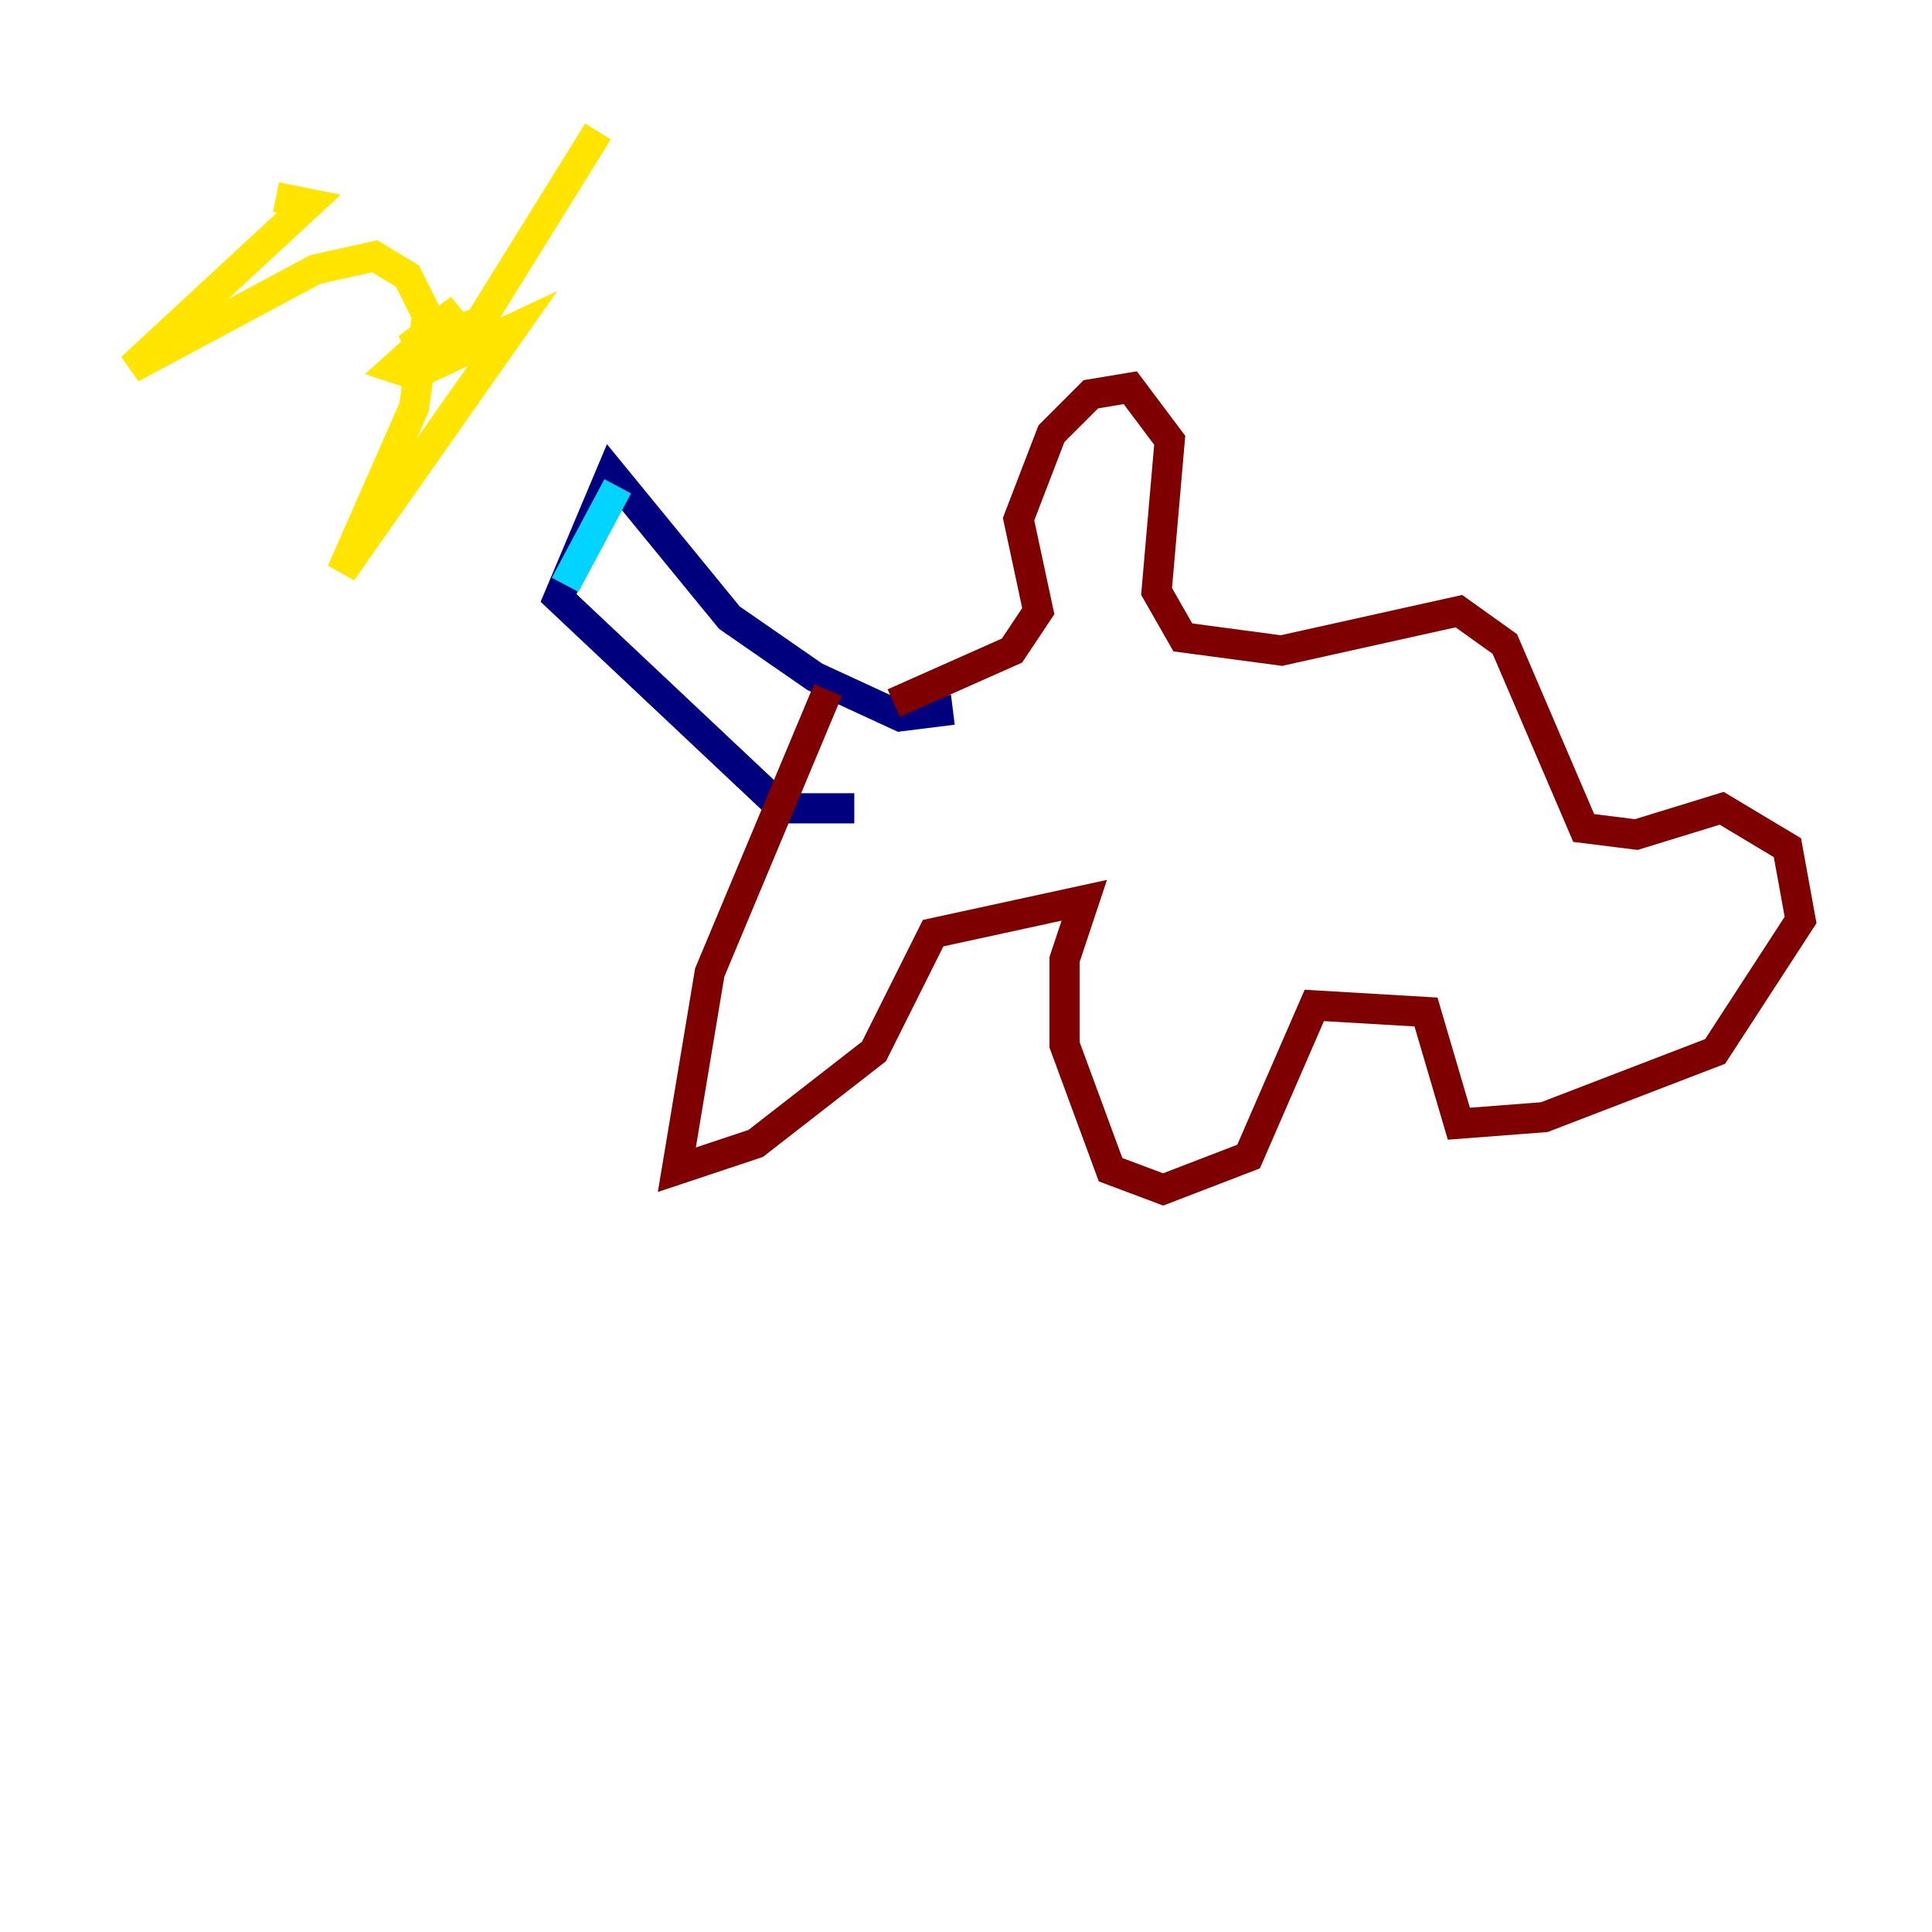 <?xml version="1.0" encoding="utf-8" ?>
<svg baseProfile="tiny" height="128" version="1.2" viewBox="0,0,128,128" width="128" xmlns="http://www.w3.org/2000/svg" xmlns:ev="http://www.w3.org/2001/xml-events" xmlns:xlink="http://www.w3.org/1999/xlink"><defs /><polyline fill="none" points="56.599,53.551 51.809,53.551 37.007,39.619 40.49,31.347 48.327,40.925 53.986,44.843 59.646,47.456 63.129,47.02" stroke="#00007f" stroke-width="2" /><polyline fill="none" points="40.925,32.218 37.442,38.748" stroke="#00d4ff" stroke-width="2" /><polyline fill="none" points="39.619,8.707 31.782,21.333 26.993,23.075 30.476,20.463 26.122,24.381 27.429,24.816 33.959,21.769 22.64,37.878 27.429,26.993 28.299,20.898 26.993,18.286 24.816,16.98 20.898,17.85 8.707,24.381 20.463,13.497 18.286,13.061" stroke="#ffe500" stroke-width="2" /><polyline fill="none" points="59.211,46.585 67.048,43.102 68.789,40.49 67.483,34.395 69.66,28.735 72.272,26.122 74.884,25.687 77.497,29.17 76.626,39.184 78.367,42.231 84.898,43.102 96.653,40.49 99.701,42.667 104.925,54.857 108.408,55.292 114.068,53.551 118.422,56.163 119.293,60.952 113.633,69.66 102.313,74.014 96.653,74.449 94.476,67.048 87.075,66.612 82.721,76.626 77.061,78.803 73.578,77.497 70.531,69.225 70.531,63.565 71.837,59.646 61.823,61.823 57.905,69.66 50.068,75.755 44.843,77.497 47.02,64.435 54.857,45.714" stroke="#7f0000" stroke-width="2" /></svg>